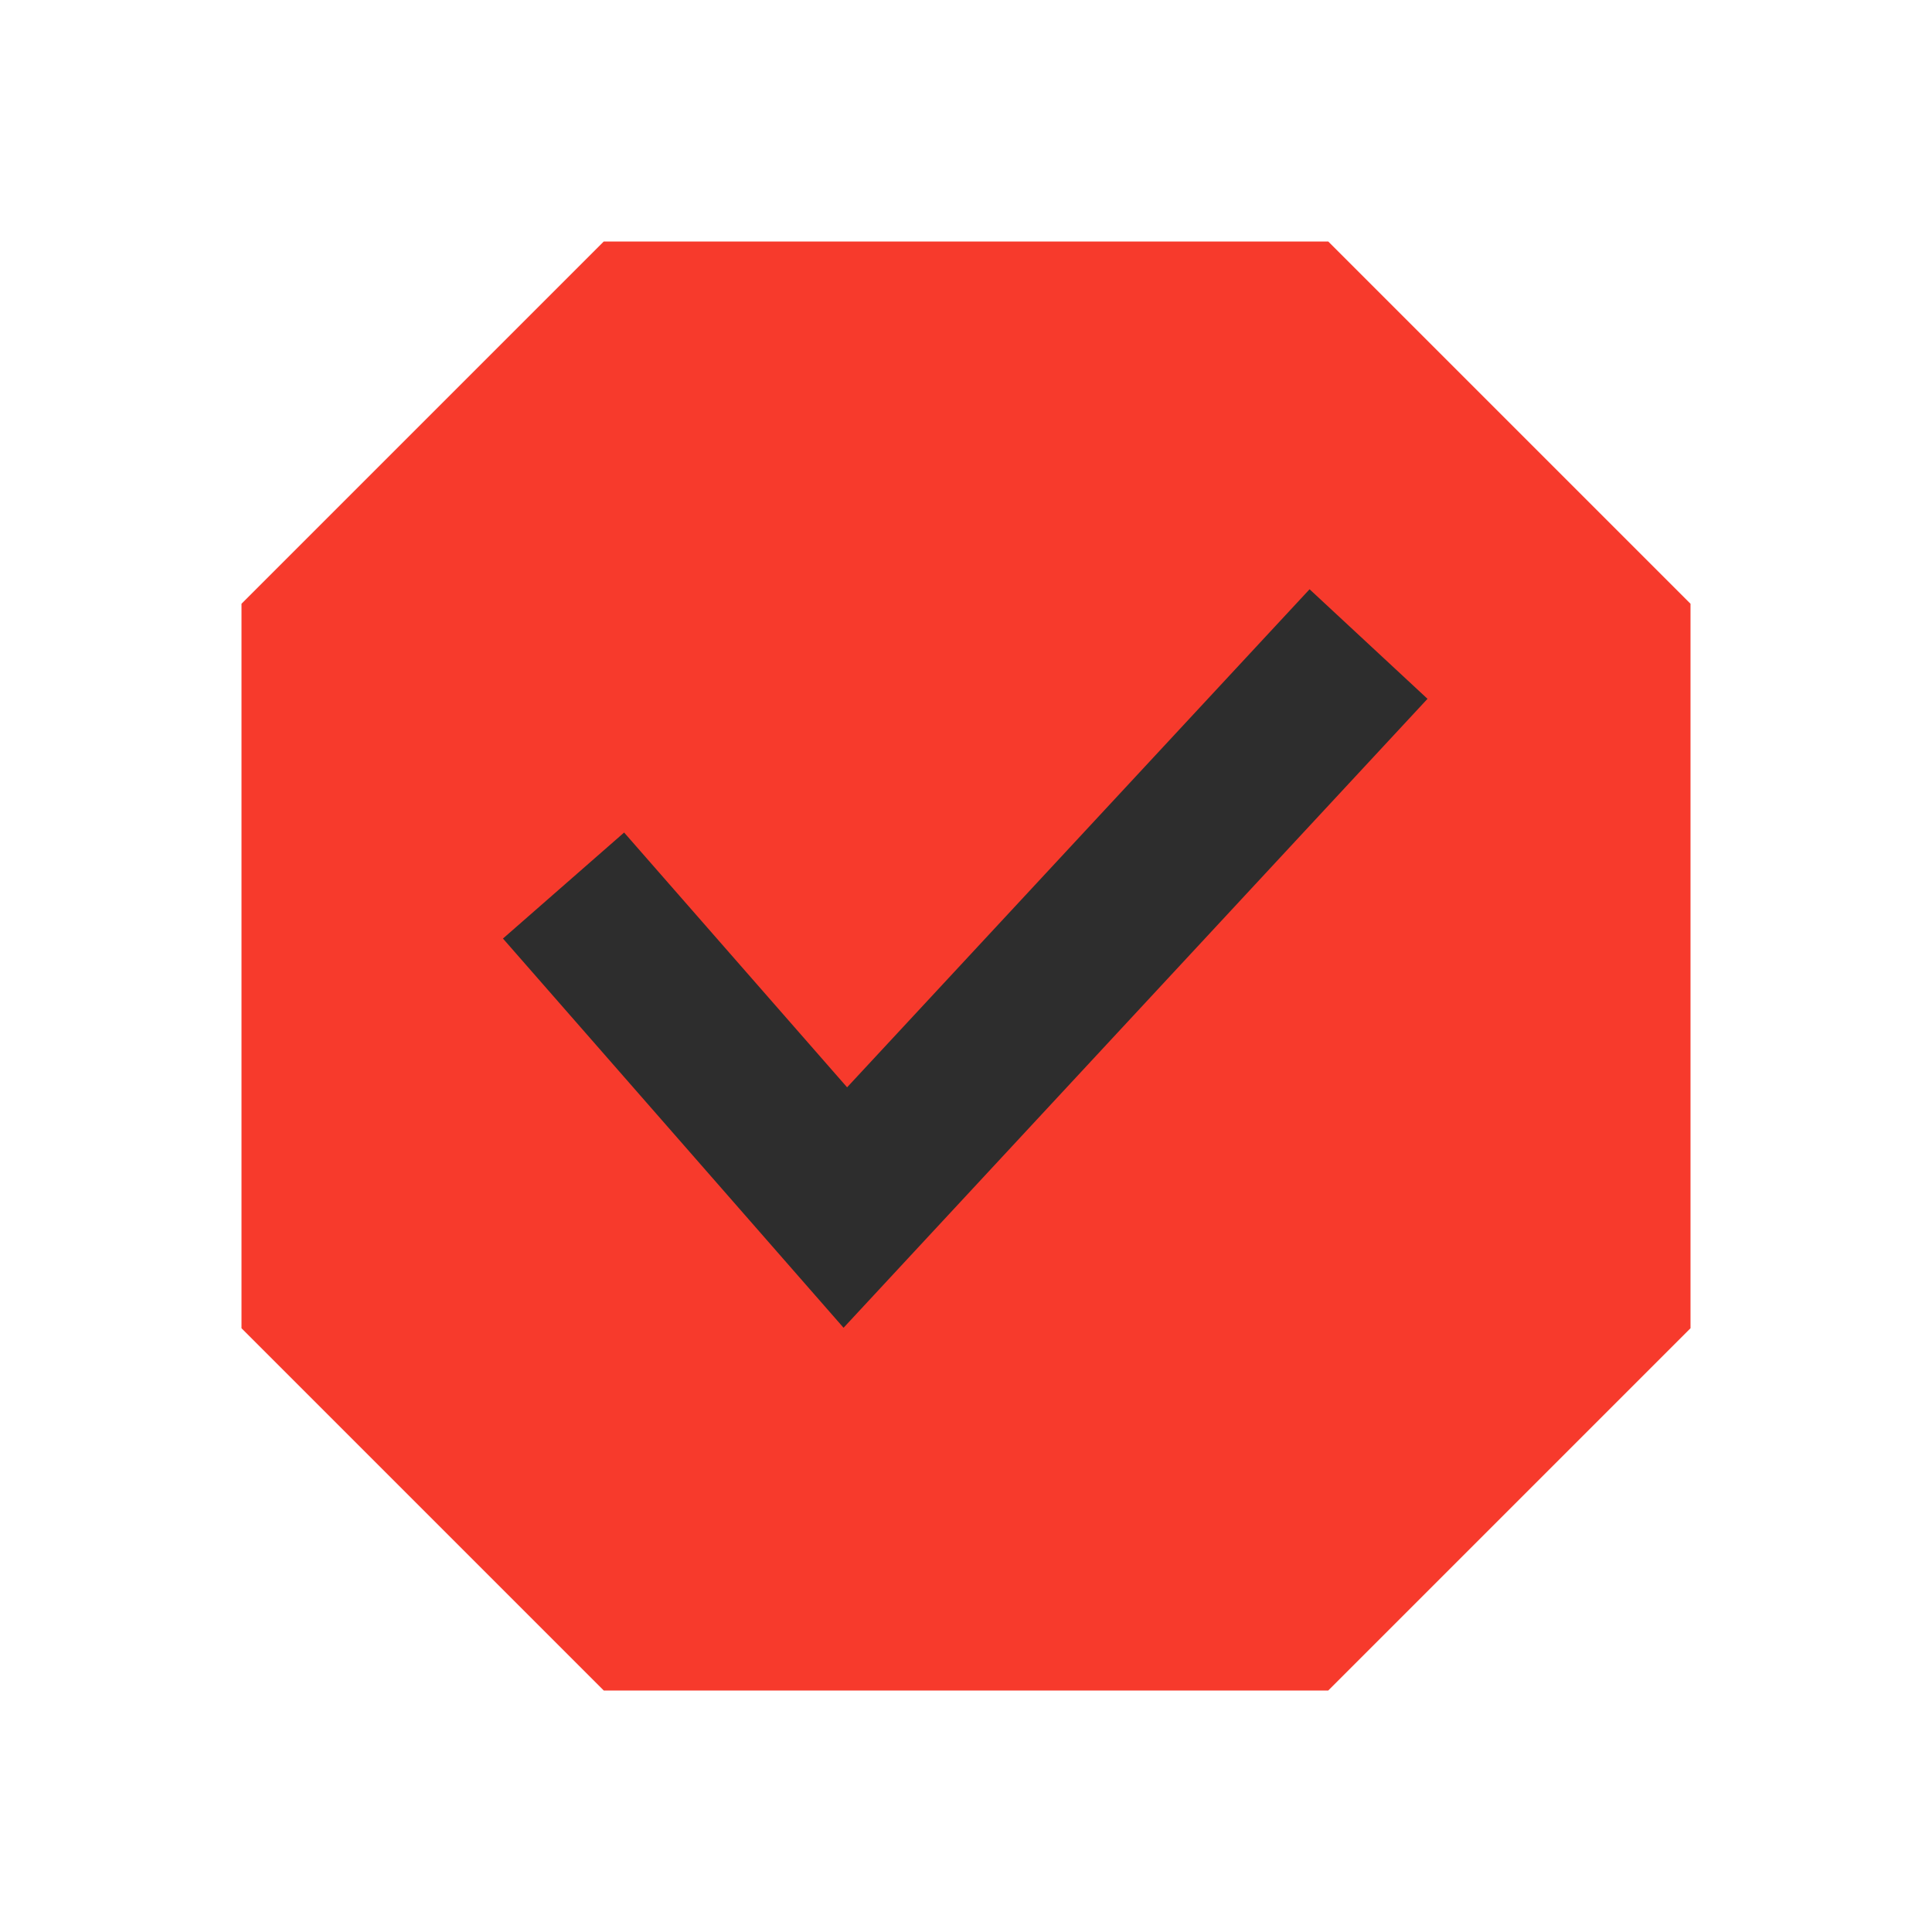 <svg width="24" height="24" viewBox="0 0 24 24" fill="none" xmlns="http://www.w3.org/2000/svg">
<path d="M16.5 3H7.5L3 7.5V16.5L7.5 21H16.5L21 16.5V7.5L16.5 3Z" fill="#F73A2C"/>
<path fill-rule="evenodd" clip-rule="evenodd" d="M17.733 8.681L10.479 16.494L6.248 11.659L7.753 10.342L10.523 13.507L16.268 7.32L17.733 8.681Z" fill="#2D2D2D"/>
</svg>
